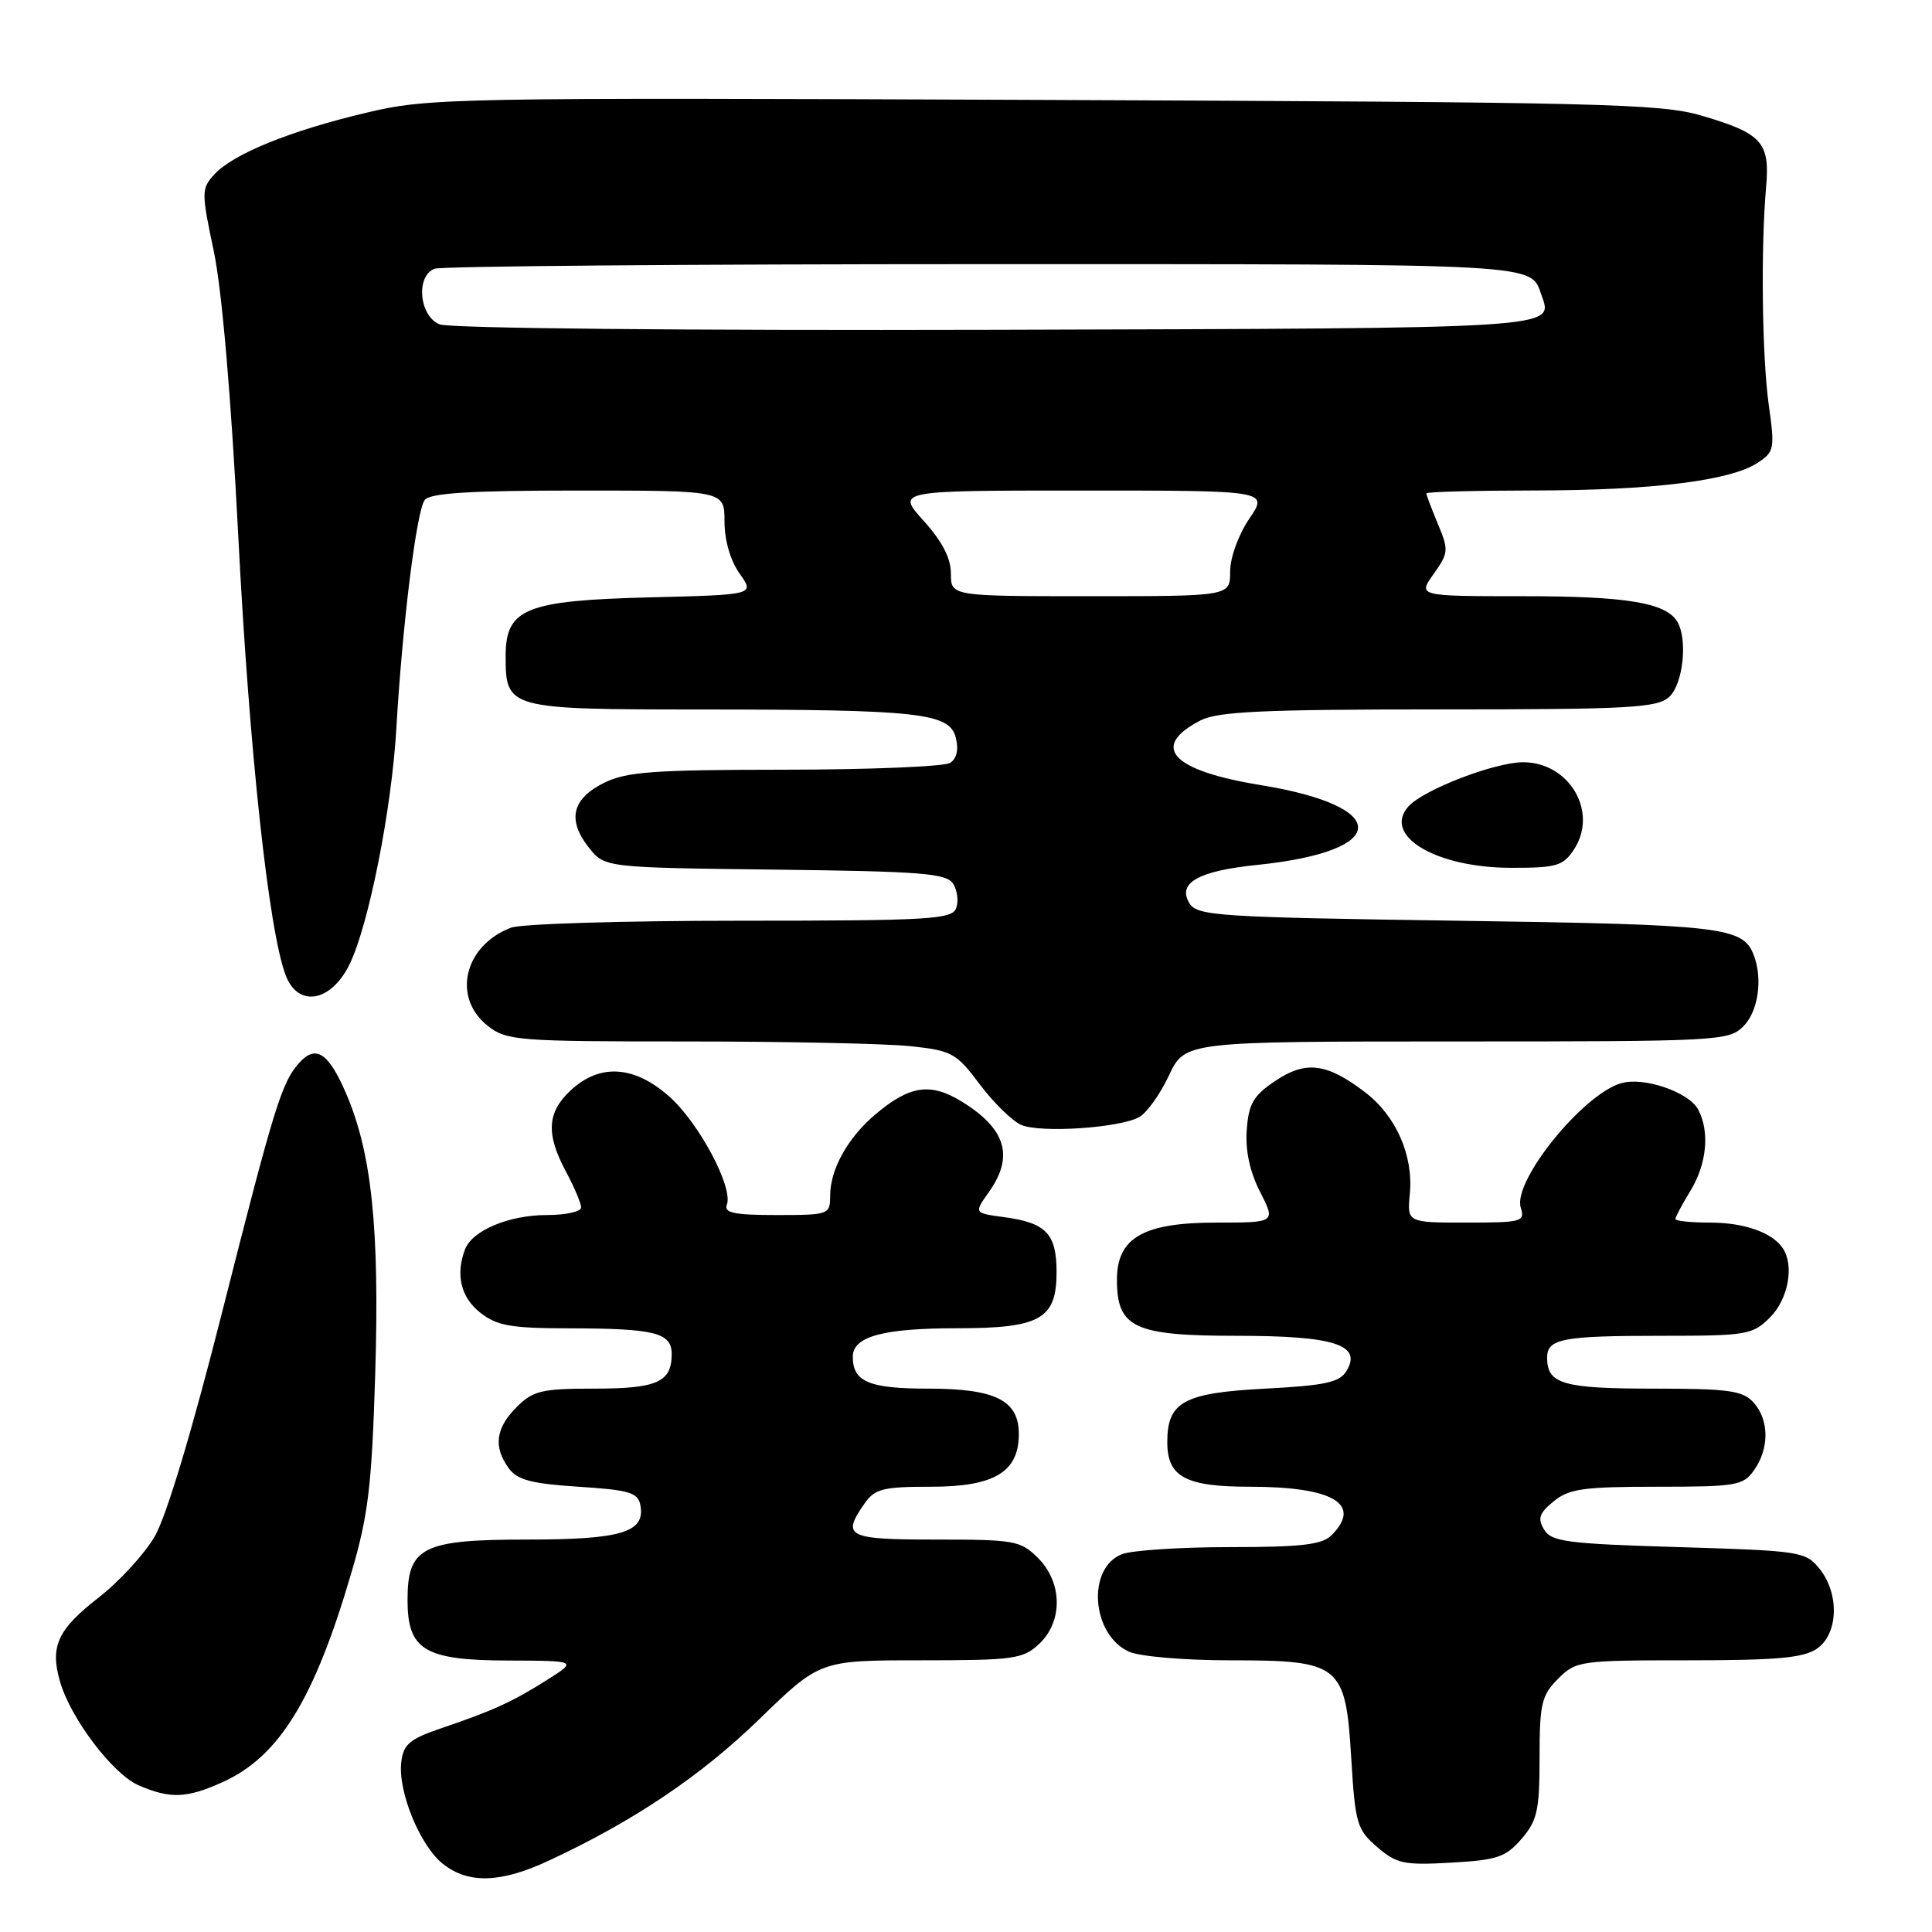 <?xml version="1.0" encoding="UTF-8" standalone="no"?>
<!DOCTYPE svg PUBLIC "-//W3C//DTD SVG 1.1//EN" "http://www.w3.org/Graphics/SVG/1.1/DTD/svg11.dtd" >
<svg xmlns="http://www.w3.org/2000/svg" xmlns:xlink="http://www.w3.org/1999/xlink" version="1.1" viewBox="0 0 256 256">
 <g >
 <path fill="currentColor"
d=" M 72.73 246.54 C 83.94 241.32 92.83 235.35 100.57 227.84 C 108.64 220.00 108.64 220.00 122.00 220.00 C 134.35 220.00 135.55 219.83 137.69 217.83 C 140.86 214.85 140.79 209.70 137.55 206.45 C 135.24 204.14 134.44 204.00 124.05 204.00 C 112.24 204.00 111.48 203.62 114.56 199.22 C 115.92 197.27 117.00 197.00 123.37 197.00 C 131.75 197.00 135.00 195.05 135.00 190.02 C 135.00 185.55 131.91 184.00 122.98 184.00 C 115.14 184.00 113.00 183.09 113.00 179.78 C 113.00 177.09 117.00 176.00 126.84 176.00 C 137.84 176.00 140.00 174.78 140.00 168.57 C 140.00 163.47 138.62 162.03 133.06 161.28 C 129.05 160.74 129.05 160.74 131.02 157.97 C 134.39 153.24 133.31 149.59 127.48 145.99 C 123.32 143.42 120.57 143.81 116.04 147.62 C 112.34 150.73 110.00 154.93 110.00 158.45 C 110.00 160.94 109.84 161.00 102.89 161.00 C 97.27 161.00 95.90 160.71 96.31 159.63 C 97.19 157.35 92.57 148.70 88.62 145.24 C 84.00 141.18 79.47 140.91 75.65 144.45 C 72.48 147.38 72.31 150.24 75.00 155.26 C 76.10 157.31 77.00 159.44 77.00 160.00 C 77.00 160.55 74.95 161.00 72.45 161.00 C 67.44 161.00 62.58 163.04 61.62 165.54 C 60.34 168.90 61.06 171.90 63.63 173.93 C 65.86 175.68 67.69 176.00 75.38 176.01 C 86.79 176.03 89.00 176.58 89.00 179.42 C 89.00 183.14 87.08 184.00 78.75 184.00 C 71.76 184.00 70.64 184.27 68.45 186.45 C 65.67 189.24 65.35 191.73 67.42 194.56 C 68.54 196.10 70.43 196.60 76.66 197.00 C 83.38 197.43 84.53 197.77 84.85 199.43 C 85.54 203.04 82.38 204.00 69.81 204.00 C 55.97 204.00 54.00 205.00 54.00 212.00 C 54.00 218.64 56.24 219.99 67.25 220.03 C 76.50 220.06 76.50 220.06 72.50 222.59 C 67.86 225.52 65.39 226.65 58.50 228.99 C 54.27 230.43 53.45 231.12 53.17 233.49 C 52.71 237.40 55.66 244.59 58.71 246.99 C 62.09 249.65 66.36 249.51 72.73 246.54 Z  M 201.62 243.65 C 203.70 241.24 204.00 239.87 204.00 232.90 C 204.00 225.75 204.26 224.65 206.45 222.45 C 208.84 220.07 209.33 220.00 223.73 220.00 C 235.53 220.00 239.01 219.68 240.78 218.44 C 243.60 216.47 243.75 211.16 241.09 207.86 C 239.26 205.59 238.54 205.48 222.45 205.00 C 207.68 204.56 205.58 204.29 204.61 202.69 C 203.71 201.21 203.94 200.51 205.86 198.94 C 207.89 197.27 209.82 197.00 219.55 197.00 C 230.13 197.00 230.99 196.85 232.44 194.78 C 234.47 191.89 234.42 188.13 232.35 185.83 C 230.92 184.26 229.06 184.00 219.05 184.00 C 207.11 184.00 205.00 183.38 205.00 179.91 C 205.00 177.38 207.00 177.00 220.13 177.00 C 231.50 177.00 232.21 176.88 234.55 174.55 C 236.95 172.14 237.77 167.70 236.23 165.40 C 234.84 163.31 231.12 162.00 226.57 162.00 C 224.05 162.00 222.00 161.79 222.00 161.52 C 222.00 161.26 222.90 159.57 224.00 157.77 C 226.17 154.21 226.57 149.93 225.01 147.01 C 223.76 144.68 217.75 142.64 214.77 143.54 C 209.64 145.09 200.41 156.56 201.51 160.02 C 202.10 161.88 201.65 162.00 194.29 162.00 C 186.45 162.00 186.45 162.00 186.81 158.18 C 187.30 153.10 184.97 147.84 180.86 144.71 C 175.78 140.85 173.03 140.51 168.97 143.23 C 166.08 145.18 165.45 146.25 165.20 149.72 C 165.00 152.44 165.60 155.26 166.97 157.93 C 169.04 162.00 169.04 162.00 161.16 162.00 C 151.49 162.00 148.00 164.01 148.00 169.57 C 148.00 175.93 150.28 177.00 163.81 177.00 C 176.85 177.00 180.54 178.19 178.40 181.69 C 177.49 183.17 175.54 183.59 167.68 184.00 C 156.84 184.56 154.67 185.75 154.67 191.09 C 154.67 195.70 157.08 197.00 165.63 197.00 C 176.67 197.00 180.55 199.31 176.43 203.43 C 175.18 204.68 172.45 205.00 162.99 205.00 C 156.47 205.00 150.03 205.42 148.69 205.93 C 143.98 207.72 144.60 216.59 149.60 218.86 C 150.97 219.49 156.96 220.00 162.94 220.00 C 177.65 220.00 178.30 220.52 179.05 233.04 C 179.57 241.64 179.81 242.44 182.48 244.74 C 185.06 246.96 186.05 247.17 192.30 246.81 C 198.39 246.47 199.53 246.08 201.62 243.65 Z  M 29.54 236.12 C 36.99 232.74 41.63 225.20 46.53 208.50 C 48.80 200.80 49.26 196.98 49.72 182.00 C 50.30 162.85 49.26 152.81 45.88 144.94 C 43.54 139.49 41.86 138.39 39.66 140.82 C 37.33 143.40 36.36 146.53 29.42 173.92 C 25.45 189.62 22.03 200.99 20.49 203.61 C 19.12 205.94 15.79 209.57 13.08 211.68 C 7.64 215.90 6.61 218.14 7.94 222.78 C 9.34 227.68 14.93 235.06 18.36 236.56 C 22.56 238.38 24.74 238.30 29.54 236.12 Z  M 150.92 148.04 C 151.93 147.50 153.71 145.02 154.88 142.53 C 157.01 138.00 157.01 138.00 193.01 138.00 C 227.67 138.00 229.07 137.93 231.00 136.00 C 232.97 134.03 233.60 129.72 232.38 126.55 C 230.95 122.82 228.29 122.51 193.11 122.00 C 161.31 121.54 158.63 121.36 157.61 119.69 C 155.96 116.99 158.78 115.40 166.63 114.60 C 184.22 112.79 184.43 106.85 167.00 104.02 C 155.25 102.11 152.32 98.95 159.07 95.46 C 161.36 94.28 167.37 94.00 190.62 94.00 C 215.94 94.00 219.56 93.80 221.17 92.35 C 223.04 90.65 223.67 84.61 222.21 82.31 C 220.65 79.85 215.44 79.00 201.87 79.00 C 187.86 79.00 187.86 79.00 189.97 76.05 C 191.94 73.27 191.98 72.88 190.53 69.43 C 189.69 67.41 189.00 65.59 189.00 65.38 C 189.00 65.17 195.41 65.00 203.25 64.99 C 218.93 64.98 229.23 63.71 232.87 61.34 C 235.11 59.88 235.19 59.48 234.37 53.65 C 233.48 47.25 233.30 32.94 234.02 24.75 C 234.54 18.86 233.46 17.67 225.50 15.33 C 220.03 13.72 212.33 13.54 138.28 13.24 C 59.44 12.92 56.80 12.97 48.48 14.95 C 38.37 17.35 30.84 20.42 28.37 23.14 C 26.68 25.01 26.68 25.48 28.33 33.30 C 29.41 38.44 30.62 52.53 31.57 71.00 C 33.04 99.66 35.63 123.58 37.89 129.32 C 39.56 133.55 43.89 132.75 46.32 127.77 C 48.86 122.57 51.90 107.23 52.52 96.50 C 53.31 82.81 55.19 67.65 56.28 66.25 C 56.99 65.33 62.30 65.00 76.62 65.00 C 96.00 65.00 96.00 65.00 96.00 69.10 C 96.00 71.59 96.78 74.29 98.00 76.00 C 100.00 78.81 100.00 78.81 86.20 79.15 C 69.60 79.57 67.00 80.63 67.00 86.95 C 67.00 93.92 67.29 94.00 92.82 94.01 C 121.83 94.02 125.83 94.46 126.65 97.75 C 127.05 99.33 126.77 100.53 125.89 101.09 C 125.12 101.57 115.28 101.98 104.00 101.99 C 86.51 102.00 82.99 102.26 80.00 103.75 C 75.79 105.86 75.14 108.64 78.01 112.29 C 80.12 114.96 80.12 114.96 102.70 115.23 C 122.21 115.46 125.42 115.72 126.30 117.11 C 126.86 118.00 127.04 119.46 126.69 120.36 C 126.13 121.82 123.07 122.00 98.10 122.00 C 82.72 122.00 69.05 122.41 67.72 122.92 C 61.50 125.28 59.86 132.17 64.63 135.93 C 67.13 137.89 68.51 138.00 90.99 138.00 C 104.03 138.00 117.36 138.28 120.60 138.62 C 126.13 139.21 126.71 139.52 129.83 143.69 C 131.66 146.13 134.13 148.54 135.33 149.06 C 137.86 150.15 148.25 149.47 150.92 148.04 Z  M 208.57 112.54 C 211.81 107.59 207.95 101.00 201.82 101.00 C 198.08 101.00 188.64 104.63 186.64 106.84 C 183.13 110.72 190.23 114.98 200.23 114.99 C 206.27 115.00 207.12 114.75 208.57 112.54 Z  M 126.00 76.00 C 126.00 73.96 124.84 71.73 122.38 69.00 C 118.77 65.00 118.77 65.00 143.42 65.00 C 168.07 65.00 168.07 65.00 165.54 68.73 C 164.10 70.85 163.00 73.88 163.00 75.73 C 163.00 79.00 163.00 79.00 144.50 79.00 C 126.00 79.00 126.00 79.00 126.00 76.00 Z  M 58.25 42.98 C 55.54 41.88 55.06 36.58 57.58 35.61 C 58.45 35.27 91.25 35.00 130.46 35.00 C 204.81 35.00 202.76 34.89 204.25 39.09 C 205.84 43.58 207.25 43.49 131.79 43.70 C 90.50 43.81 59.55 43.51 58.25 42.98 Z "/>
</g>
</svg>